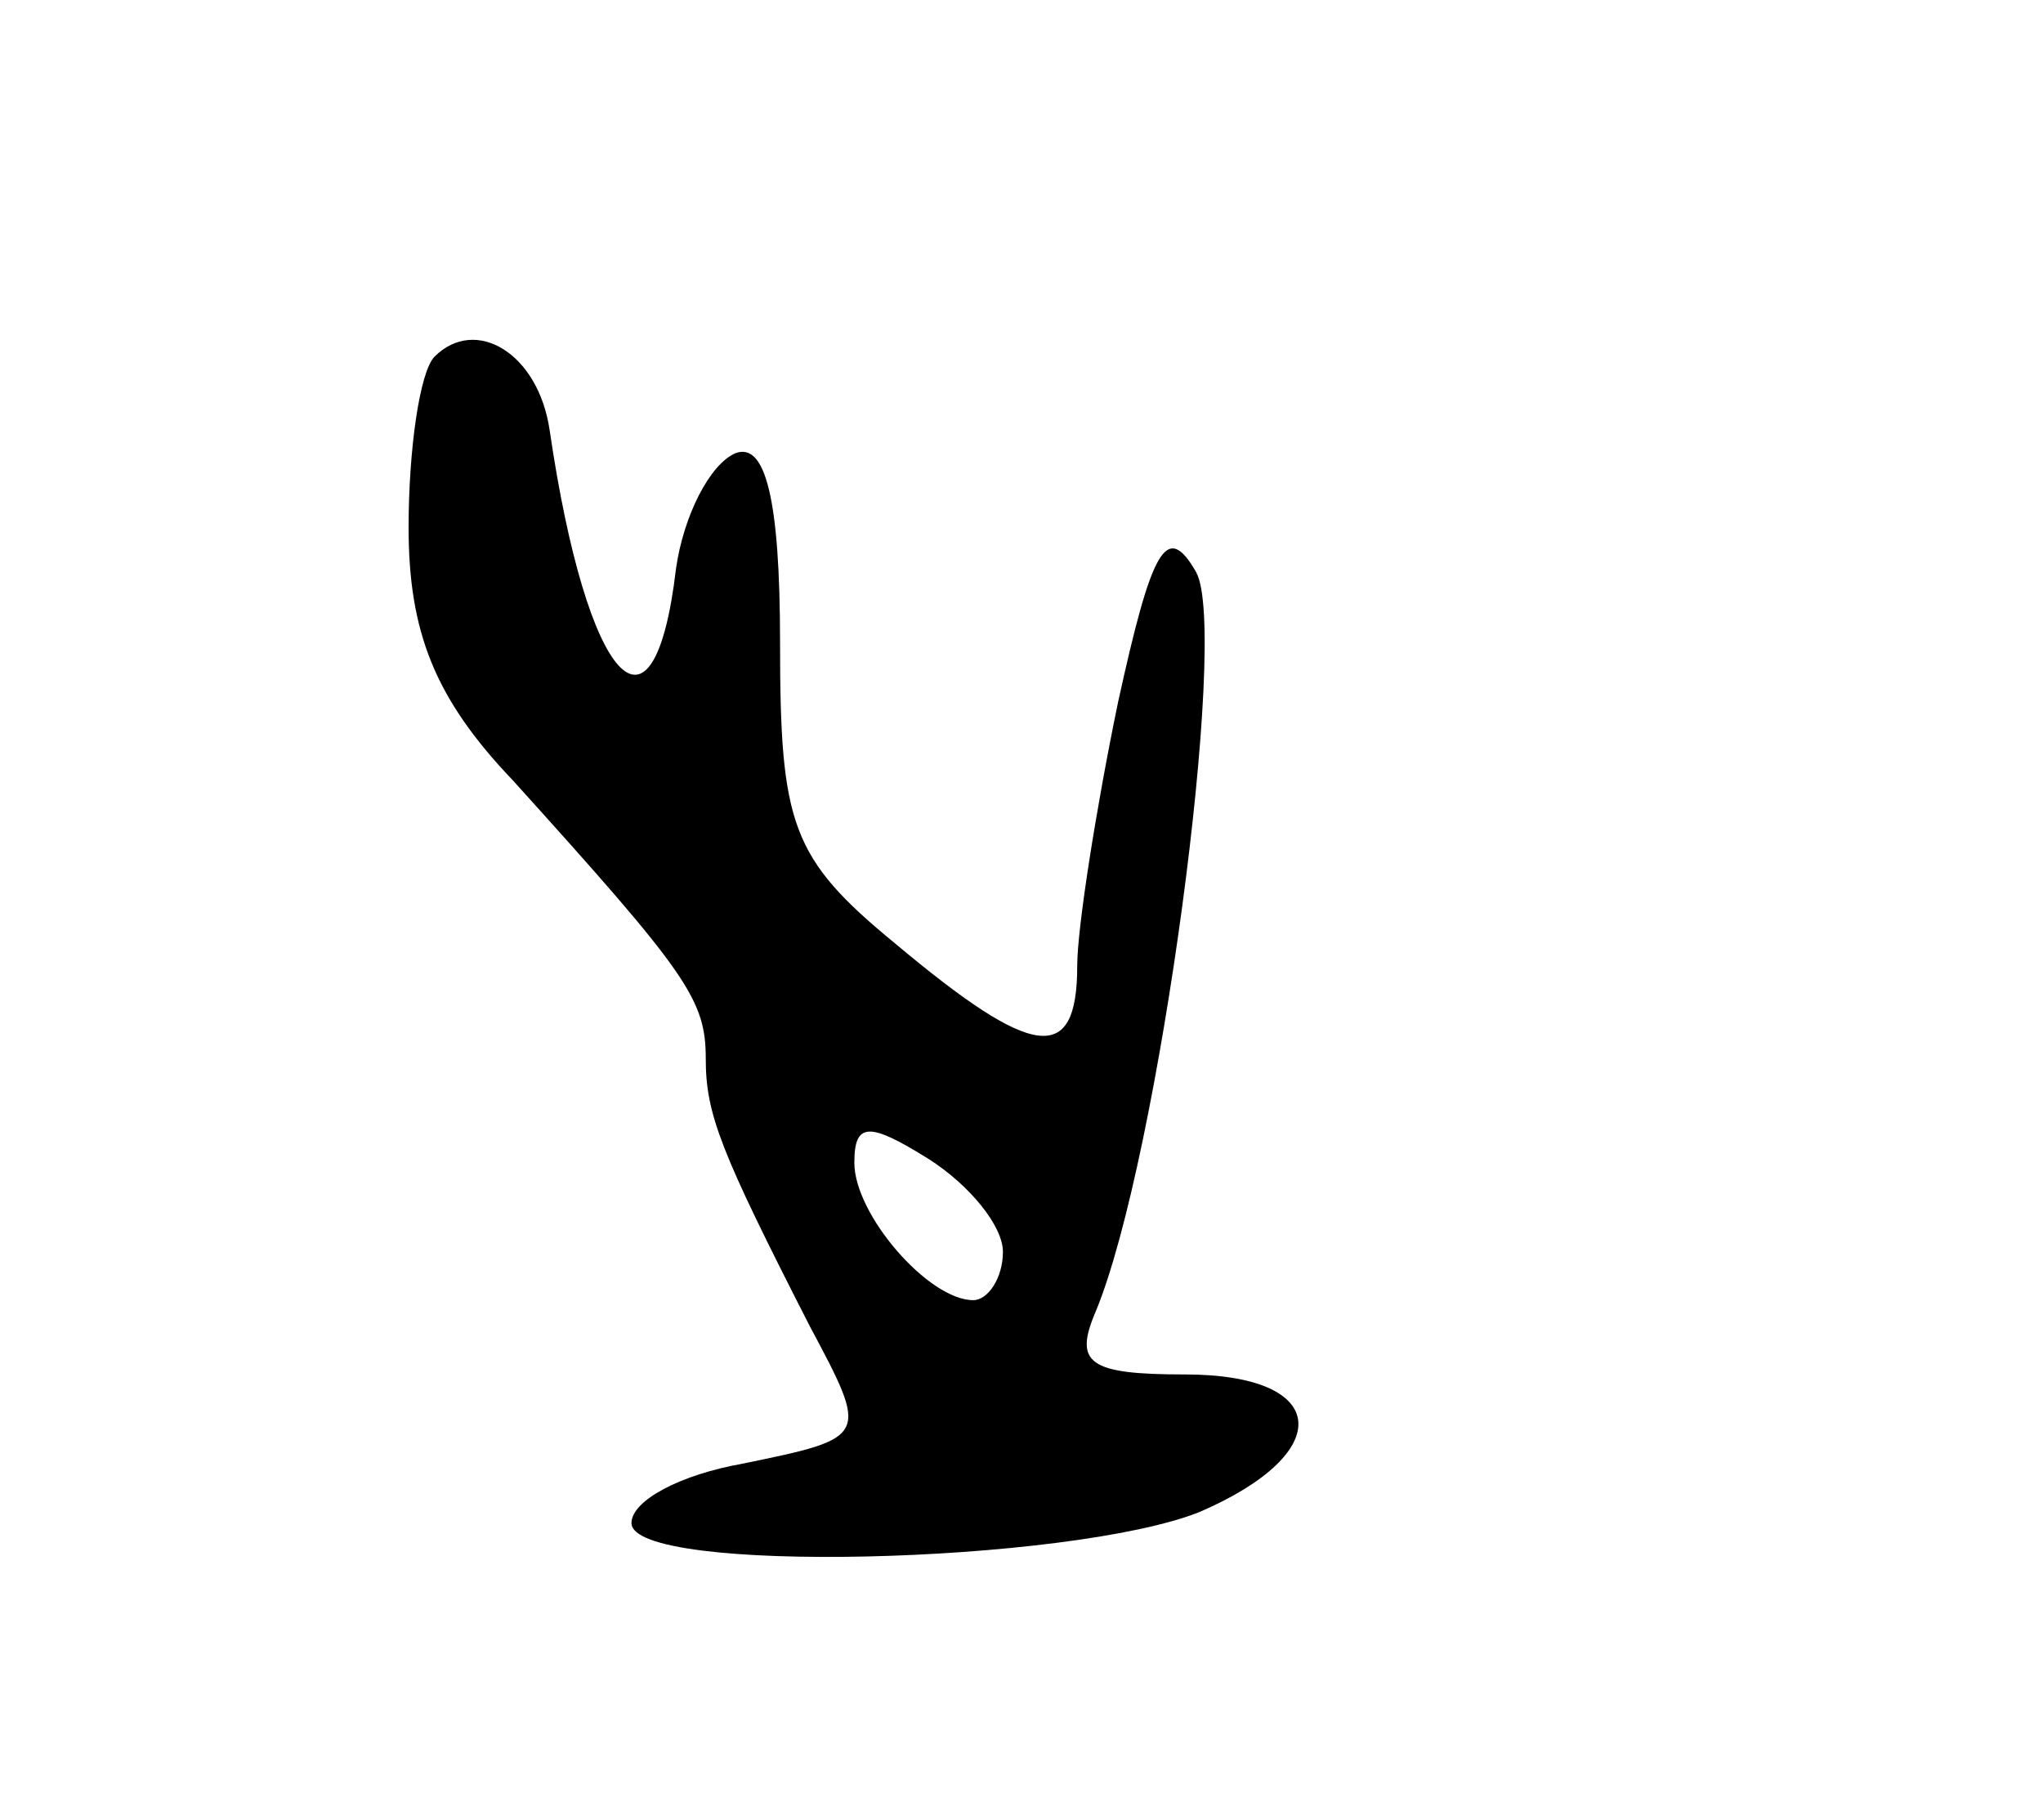 <svg version="1.0" xmlns="http://www.w3.org/2000/svg"
 width="55pt" height="49pt" viewBox="0 0 55 49"
 preserveAspectRatio="xMidYMid meet">
<g transform="translate(0,49) scale(0.1,-0.1)"
fill="#000000" stroke="none">
<path d="M117 394 c-4 -4 -7 -25 -7 -46 0 -28 7 -46 28 -68 47 -52 52 -59 52
-75 0 -15 4 -25 28 -72 16 -30 16 -30 -18 -37 -17 -3 -30 -10 -30 -16 0 -14
118 -11 153 3 37 16 35 37 -4 37 -26 0 -30 3 -24 17 17 41 36 183 27 199 -8
14 -12 6 -21 -35 -6 -29 -11 -61 -11 -71 0 -27 -12 -25 -49 6 -28 23 -31 32
-31 81 0 39 -4 54 -12 51 -7 -3 -14 -17 -16 -31 -6 -51 -24 -31 -34 37 -3 21
-20 31 -31 20z m153 -241 c0 -7 -4 -13 -8 -13 -12 0 -32 23 -32 37 0 11 4 11
20 1 11 -7 20 -18 20 -25z"/>
</g>
</svg>
